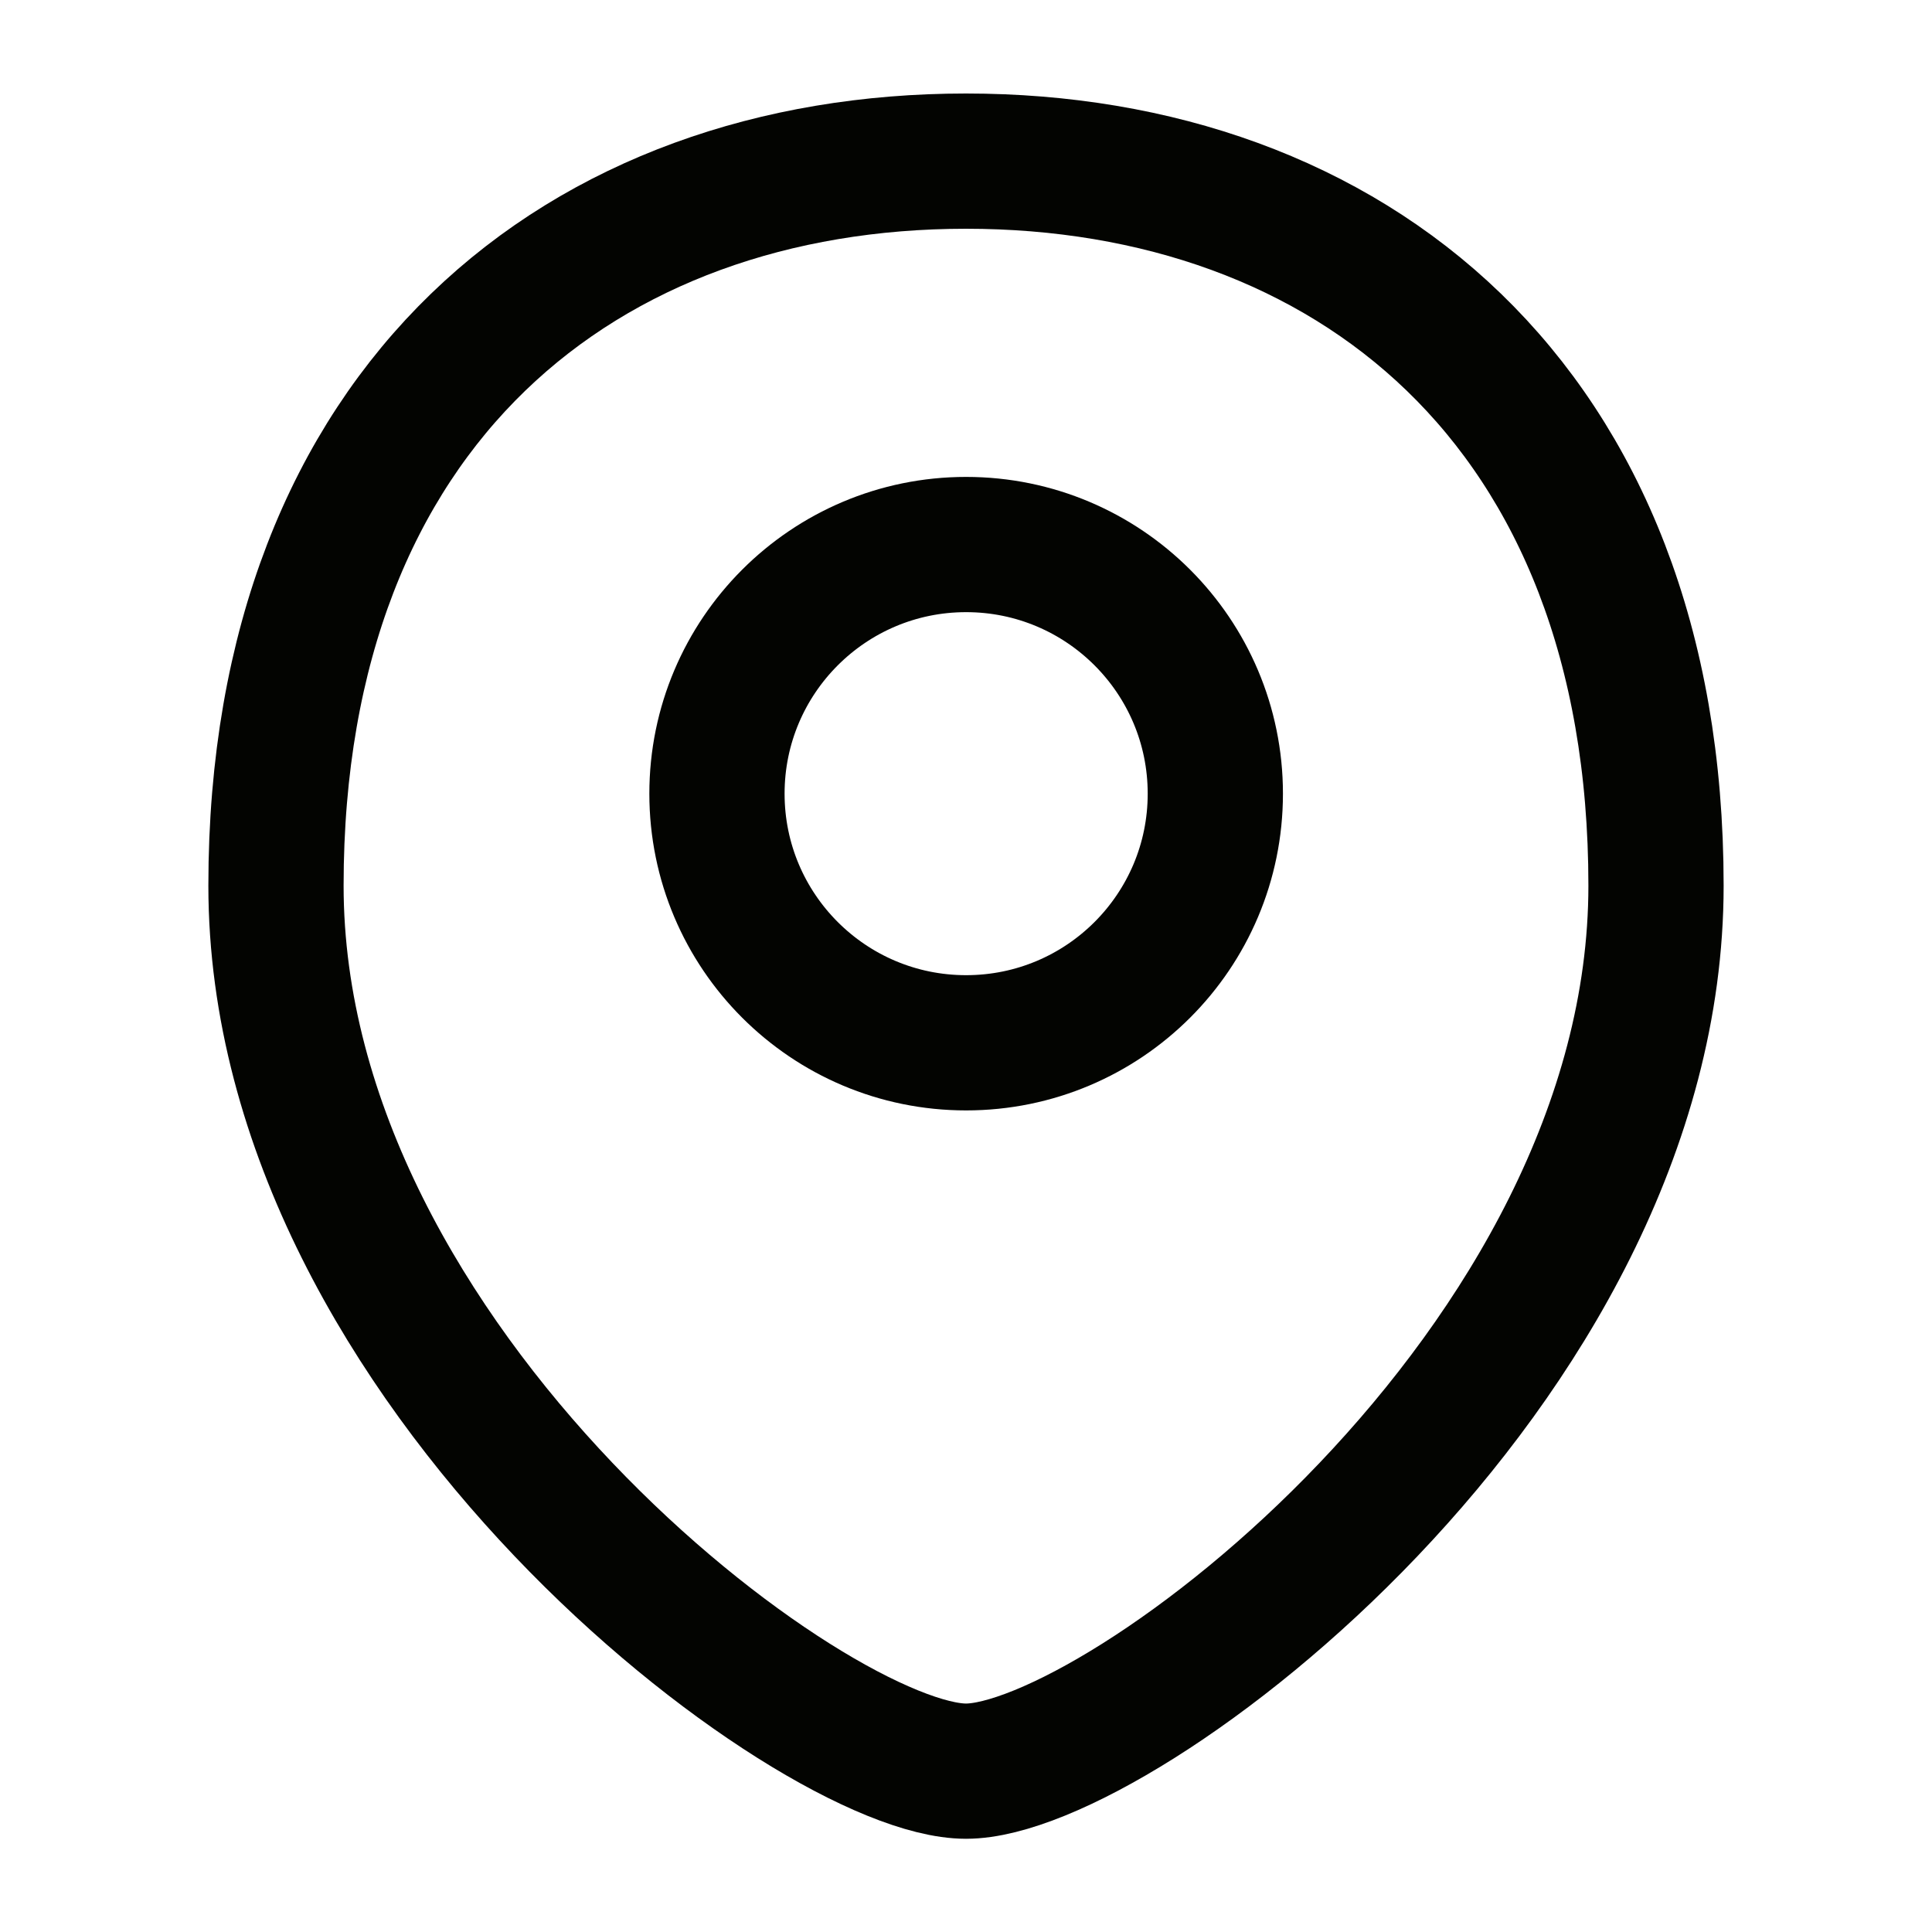 <svg width="20" height="20" viewBox="0 0 20 20" fill="none" xmlns="http://www.w3.org/2000/svg">
<path d="M17.143 9.168C17.143 14.168 11.588 18.335 10 18.335C8.413 18.335 2.857 14.168 2.857 9.168C2.857 4.168 6.055 1.668 10 1.668C13.945 1.668 17.143 4.168 17.143 9.168Z" stroke="#030401" stroke-width="1.4"/>
<path d="M12.581 8.216C12.581 9.641 11.426 10.795 10.001 10.795C8.577 10.795 7.422 9.641 7.422 8.216C7.422 6.792 8.577 5.637 10.001 5.637C11.426 5.637 12.581 6.792 12.581 8.216Z" stroke="#030401" stroke-width="1.4"/>
</svg>
